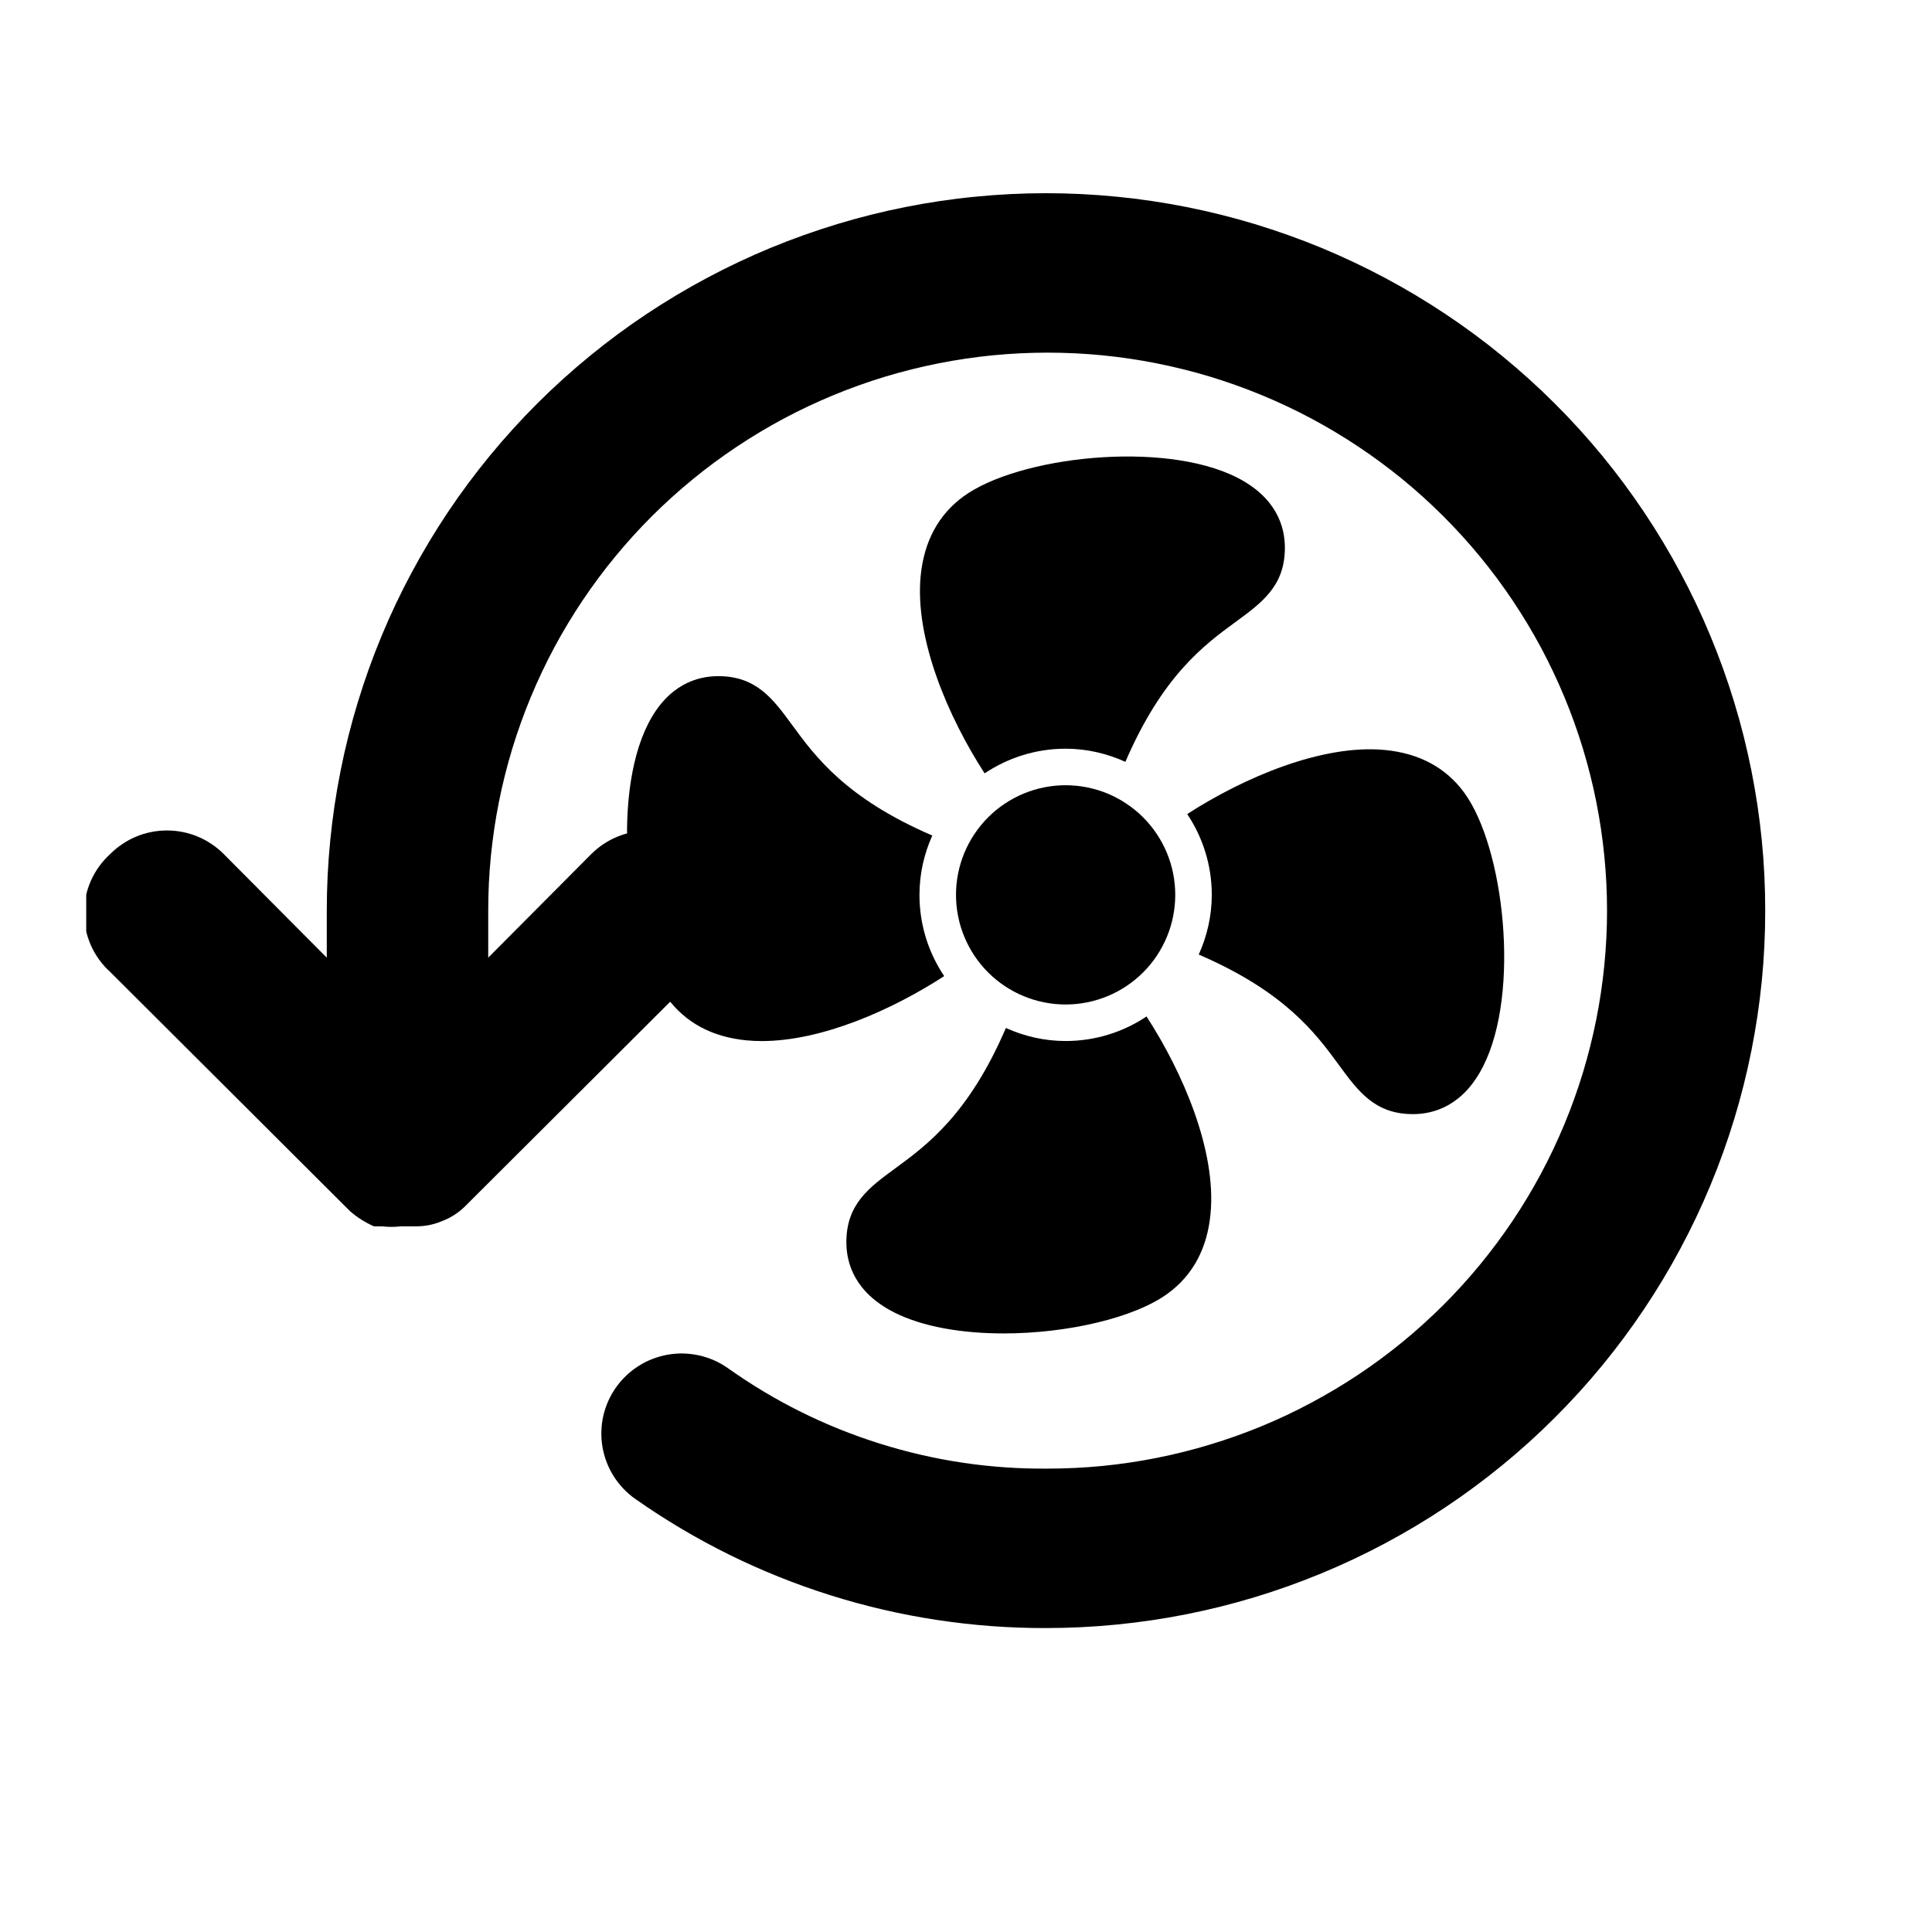 <svg xmlns="http://www.w3.org/2000/svg" xmlns:xlink="http://www.w3.org/1999/xlink" width="200" zoomAndPan="magnify" viewBox="0 0 150 150" height="200" preserveAspectRatio="xMidYMid meet" version="1.0"><defs><clipPath id="1ec31783ce"><path d="M 0.695 1 L 131.117 1 L 131.117 112.402 L 0.695 112.402 Z M 0.695 1 " clip-rule="nonzero"/></clipPath><clipPath id="4d34c15c9f"><rect x="0" width="134" y="0" height="116"/></clipPath></defs><rect x="-15" width="180" fill="#ffffff" y="-15" height="180" fill-opacity="1"/><rect x="-15" width="180" fill="#ffffff" y="-15" height="180" fill-opacity="1"/><g transform="matrix(1, 0, 0, 1, 6, 14)"><g clip-path="url(#4d34c15c9f)"><g clip-path="url(#1ec31783ce)"><path fill="#000000" d="M 2.559 52.305 C 2.844 52.016 3.16 51.758 3.5 51.531 C 3.84 51.301 4.199 51.109 4.574 50.953 C 4.953 50.793 5.344 50.676 5.746 50.598 C 6.148 50.516 6.555 50.477 6.961 50.477 C 7.371 50.477 7.777 50.516 8.18 50.598 C 8.582 50.676 8.969 50.793 9.348 50.953 C 9.727 51.109 10.086 51.301 10.426 51.531 C 10.766 51.758 11.078 52.016 11.367 52.305 L 19.371 60.352 L 19.371 56.699 C 19.371 54.875 19.461 53.055 19.641 51.242 C 19.82 49.426 20.086 47.625 20.445 45.836 C 20.801 44.043 21.246 42.277 21.777 40.531 C 22.309 38.785 22.922 37.07 23.621 35.387 C 24.32 33.699 25.102 32.051 25.965 30.445 C 26.828 28.836 27.766 27.273 28.781 25.754 C 29.797 24.238 30.887 22.773 32.047 21.363 C 33.207 19.953 34.434 18.605 35.727 17.312 C 37.02 16.023 38.375 14.801 39.785 13.645 C 41.199 12.484 42.668 11.402 44.188 10.387 C 45.711 9.375 47.277 8.438 48.891 7.578 C 50.5 6.719 52.152 5.938 53.844 5.238 C 55.531 4.543 57.254 3.93 59.004 3.398 C 60.754 2.867 62.523 2.426 64.316 2.07 C 66.113 1.715 67.918 1.445 69.738 1.27 C 71.559 1.09 73.383 1 75.211 1 C 77.039 1 78.863 1.09 80.684 1.27 C 82.504 1.445 84.312 1.715 86.105 2.07 C 87.898 2.426 89.672 2.867 91.422 3.398 C 93.172 3.93 94.891 4.543 96.582 5.238 C 98.27 5.938 99.922 6.719 101.535 7.578 C 103.148 8.438 104.715 9.375 106.234 10.387 C 107.758 11.402 109.223 12.484 110.637 13.645 C 112.051 14.801 113.402 16.023 114.695 17.312 C 115.992 18.605 117.219 19.953 118.379 21.363 C 119.539 22.773 120.625 24.238 121.641 25.754 C 122.656 27.273 123.598 28.836 124.457 30.445 C 125.32 32.051 126.102 33.699 126.801 35.387 C 127.5 37.07 128.117 38.785 128.648 40.531 C 129.18 42.277 129.621 44.043 129.98 45.836 C 130.336 47.625 130.605 49.426 130.785 51.242 C 130.965 53.055 131.051 54.875 131.051 56.699 C 131.051 58.523 130.965 60.344 130.785 62.16 C 130.605 63.977 130.336 65.777 129.98 67.566 C 129.621 69.355 129.18 71.125 128.648 72.871 C 128.117 74.617 127.5 76.332 126.801 78.016 C 126.102 79.703 125.32 81.348 124.457 82.957 C 123.598 84.566 122.656 86.129 121.641 87.645 C 120.625 89.164 119.539 90.625 118.379 92.035 C 117.219 93.445 115.992 94.797 114.695 96.086 C 113.402 97.379 112.051 98.602 110.637 99.758 C 109.223 100.914 107.758 102 106.234 103.016 C 104.715 104.027 103.148 104.965 101.535 105.824 C 99.922 106.684 98.27 107.465 96.582 108.16 C 94.891 108.859 93.172 109.473 91.422 110.004 C 89.672 110.531 87.898 110.977 86.105 111.332 C 84.312 111.688 82.504 111.953 80.684 112.133 C 78.863 112.312 77.039 112.402 75.211 112.402 C 72.375 112.41 69.555 112.199 66.75 111.773 C 63.945 111.348 61.191 110.711 58.484 109.859 C 55.781 109.008 53.156 107.957 50.613 106.703 C 48.07 105.445 45.641 104.004 43.32 102.375 C 42.988 102.141 42.68 101.875 42.398 101.578 C 42.117 101.281 41.867 100.961 41.648 100.617 C 41.43 100.27 41.246 99.906 41.102 99.527 C 40.953 99.145 40.848 98.754 40.777 98.352 C 40.707 97.949 40.68 97.543 40.691 97.137 C 40.699 96.727 40.75 96.324 40.84 95.926 C 40.934 95.527 41.062 95.141 41.227 94.77 C 41.395 94.398 41.594 94.043 41.832 93.711 C 42.066 93.379 42.336 93.07 42.633 92.789 C 42.93 92.508 43.25 92.258 43.598 92.043 C 43.941 91.824 44.305 91.641 44.688 91.496 C 45.07 91.352 45.465 91.242 45.867 91.172 C 46.27 91.105 46.676 91.074 47.086 91.086 C 47.492 91.098 47.898 91.148 48.297 91.238 C 48.695 91.328 49.082 91.457 49.457 91.621 C 49.828 91.789 50.184 91.988 50.52 92.227 C 54.141 94.797 58.07 96.75 62.309 98.082 C 66.551 99.414 70.891 100.059 75.336 100.023 C 76.758 100.023 78.176 99.953 79.594 99.816 C 81.008 99.676 82.414 99.469 83.809 99.191 C 85.203 98.914 86.582 98.57 87.945 98.156 C 89.305 97.746 90.641 97.27 91.957 96.727 C 93.27 96.184 94.555 95.578 95.809 94.906 C 97.062 94.238 98.281 93.512 99.465 92.723 C 100.648 91.934 101.789 91.09 102.891 90.191 C 103.988 89.289 105.039 88.336 106.047 87.336 C 107.051 86.332 108.008 85.281 108.91 84.184 C 109.812 83.086 110.656 81.949 111.449 80.77 C 112.238 79.59 112.969 78.375 113.641 77.121 C 114.309 75.871 114.918 74.59 115.461 73.281 C 116.008 71.969 116.484 70.633 116.898 69.277 C 117.309 67.918 117.656 66.543 117.934 65.152 C 118.211 63.762 118.418 62.359 118.559 60.945 C 118.699 59.535 118.77 58.121 118.77 56.699 C 118.77 55.281 118.699 53.867 118.559 52.453 C 118.418 51.043 118.211 49.641 117.934 48.25 C 117.656 46.855 117.309 45.484 116.898 44.125 C 116.484 42.766 116.008 41.434 115.461 40.121 C 114.918 38.812 114.309 37.531 113.641 36.277 C 112.969 35.027 112.238 33.812 111.449 32.633 C 110.656 31.453 109.812 30.312 108.91 29.219 C 108.008 28.121 107.051 27.07 106.047 26.066 C 105.039 25.062 103.988 24.113 102.891 23.211 C 101.789 22.312 100.648 21.469 99.465 20.68 C 98.281 19.891 97.062 19.164 95.809 18.492 C 94.555 17.824 93.27 17.219 91.957 16.676 C 90.641 16.133 89.305 15.656 87.945 15.242 C 86.582 14.832 85.203 14.488 83.809 14.211 C 82.414 13.934 81.008 13.727 79.594 13.586 C 78.176 13.449 76.758 13.379 75.336 13.379 C 73.914 13.379 72.496 13.449 71.078 13.586 C 69.664 13.727 68.258 13.934 66.863 14.211 C 65.469 14.488 64.09 14.832 62.727 15.242 C 61.367 15.656 60.031 16.133 58.715 16.676 C 57.402 17.219 56.117 17.824 54.863 18.492 C 53.609 19.164 52.391 19.891 51.207 20.68 C 50.023 21.469 48.883 22.312 47.785 23.211 C 46.684 24.113 45.633 25.062 44.625 26.066 C 43.621 27.07 42.664 28.121 41.762 29.219 C 40.859 30.312 40.016 31.453 39.223 32.633 C 38.434 33.812 37.703 35.027 37.031 36.277 C 36.363 37.531 35.754 38.812 35.211 40.121 C 34.668 41.434 34.188 42.766 33.773 44.125 C 33.363 45.484 33.016 46.855 32.738 48.25 C 32.461 49.641 32.254 51.043 32.113 52.453 C 31.973 53.867 31.906 55.281 31.906 56.699 L 31.906 60.352 L 39.91 52.305 C 40.199 52.02 40.512 51.762 40.852 51.535 C 41.191 51.309 41.551 51.117 41.93 50.961 C 42.309 50.805 42.695 50.688 43.098 50.609 C 43.5 50.527 43.902 50.488 44.312 50.488 C 44.723 50.488 45.125 50.531 45.527 50.609 C 45.93 50.688 46.316 50.809 46.695 50.965 C 47.074 51.121 47.434 51.312 47.773 51.539 C 48.113 51.766 48.426 52.023 48.715 52.309 C 49.004 52.598 49.262 52.91 49.488 53.25 C 49.719 53.59 49.91 53.949 50.066 54.324 C 50.223 54.703 50.34 55.09 50.418 55.488 C 50.5 55.891 50.539 56.293 50.539 56.703 C 50.539 57.109 50.5 57.512 50.422 57.914 C 50.34 58.312 50.223 58.703 50.066 59.078 C 49.91 59.457 49.719 59.812 49.492 60.152 C 49.266 60.492 49.008 60.805 48.719 61.094 L 30.105 79.66 C 29.57 80.188 28.949 80.578 28.242 80.836 C 27.629 81.09 26.984 81.211 26.32 81.211 L 25.141 81.211 C 24.645 81.27 24.148 81.27 23.652 81.211 L 23.031 81.211 C 22.352 80.91 21.73 80.52 21.172 80.031 L 2.559 61.465 C 2.238 61.176 1.949 60.855 1.699 60.508 C 1.445 60.156 1.23 59.785 1.055 59.391 C 0.883 58.996 0.75 58.59 0.66 58.168 C 0.57 57.742 0.527 57.316 0.527 56.887 C 0.527 56.457 0.57 56.027 0.66 55.605 C 0.75 55.184 0.883 54.777 1.055 54.383 C 1.23 53.988 1.445 53.617 1.699 53.266 C 1.949 52.918 2.238 52.598 2.559 52.305 Z M 2.559 52.305 " fill-opacity="1" fill-rule="nonzero"/></g><path fill="#000000" d="M 85.246 55.477 C 85.246 56.035 85.191 56.59 85.082 57.137 C 84.973 57.688 84.812 58.219 84.598 58.734 C 84.383 59.25 84.121 59.742 83.812 60.207 C 83.5 60.672 83.148 61.102 82.754 61.496 C 82.359 61.891 81.926 62.242 81.461 62.555 C 81 62.863 80.508 63.129 79.992 63.34 C 79.477 63.555 78.941 63.715 78.395 63.824 C 77.848 63.934 77.293 63.988 76.734 63.988 C 76.176 63.988 75.621 63.934 75.074 63.824 C 74.527 63.715 73.992 63.555 73.477 63.34 C 72.961 63.129 72.469 62.863 72.004 62.555 C 71.539 62.242 71.109 61.891 70.715 61.496 C 70.32 61.102 69.969 60.672 69.656 60.207 C 69.348 59.742 69.086 59.25 68.871 58.734 C 68.656 58.219 68.496 57.688 68.387 57.137 C 68.277 56.59 68.223 56.035 68.223 55.477 C 68.223 54.918 68.277 54.367 68.387 53.816 C 68.496 53.27 68.656 52.738 68.871 52.219 C 69.086 51.703 69.348 51.215 69.656 50.75 C 69.969 50.285 70.32 49.855 70.715 49.461 C 71.109 49.062 71.539 48.711 72.004 48.402 C 72.469 48.09 72.961 47.828 73.477 47.613 C 73.992 47.398 74.527 47.238 75.074 47.129 C 75.621 47.02 76.176 46.965 76.734 46.965 C 77.293 46.965 77.848 47.02 78.395 47.129 C 78.941 47.238 79.477 47.398 79.992 47.613 C 80.508 47.828 81 48.09 81.461 48.402 C 81.926 48.711 82.359 49.062 82.754 49.461 C 83.148 49.855 83.5 50.285 83.812 50.75 C 84.121 51.215 84.383 51.703 84.598 52.219 C 84.812 52.738 84.973 53.27 85.082 53.816 C 85.191 54.367 85.246 54.918 85.246 55.477 Z M 85.246 55.477 " fill-opacity="1" fill-rule="nonzero"/><path fill="#000000" d="M 65.387 55.477 C 65.387 53.836 65.75 52.281 66.383 50.871 C 59.691 47.988 57.309 44.758 55.508 42.297 C 54.016 40.258 52.723 38.496 49.766 38.496 C 48.137 38.496 45.875 39.137 44.316 42.207 C 41.402 47.945 42.691 59.223 45.781 63.445 C 47.207 65.395 49.285 66.516 51.965 66.773 C 52.352 66.809 52.746 66.828 53.148 66.828 C 57.824 66.828 63.293 64.391 67.305 61.785 C 66.094 59.977 65.387 57.809 65.387 55.477 Z M 65.387 55.477 " fill-opacity="1" fill-rule="nonzero"/><path fill="#000000" d="M 76.734 44.129 C 78.391 44.129 79.953 44.508 81.375 45.148 C 84.262 38.453 87.492 36.07 89.957 34.27 C 91.996 32.773 93.758 31.488 93.758 28.523 C 93.758 26.898 93.113 24.637 90.047 23.078 C 84.297 20.16 73.027 21.453 68.805 24.543 C 66.859 25.961 65.742 28.039 65.48 30.715 C 65.008 35.609 67.625 41.684 70.445 46.043 C 72.25 44.84 74.406 44.129 76.734 44.129 Z M 76.734 44.129 " fill-opacity="1" fill-rule="nonzero"/><path fill="#000000" d="M 107.684 47.547 C 106.262 45.598 104.184 44.48 101.504 44.227 C 96.648 43.766 90.547 46.379 86.176 49.203 C 87.375 51 88.082 53.156 88.082 55.477 C 88.082 57.133 87.707 58.695 87.07 60.113 C 93.77 63 96.16 66.234 97.961 68.699 C 99.457 70.738 100.746 72.5 103.703 72.5 C 105.328 72.5 107.598 71.855 109.152 68.785 C 112.066 63.047 110.777 51.773 107.684 47.547 Z M 107.684 47.547 " fill-opacity="1" fill-rule="nonzero"/><path fill="#000000" d="M 76.734 66.824 C 75.082 66.824 73.516 66.453 72.098 65.812 C 69.215 72.516 65.977 74.902 63.512 76.707 C 61.473 78.199 59.711 79.488 59.711 82.449 C 59.711 84.074 60.355 86.336 63.422 87.895 C 65.664 89.031 68.742 89.527 71.918 89.527 C 76.883 89.527 82.086 88.316 84.664 86.43 C 86.613 85.008 87.73 82.926 87.984 80.25 C 88.457 75.348 85.84 69.273 83.016 64.918 C 81.219 66.121 79.059 66.824 76.734 66.824 Z M 76.734 66.824 " fill-opacity="1" fill-rule="nonzero"/></g></g></svg>